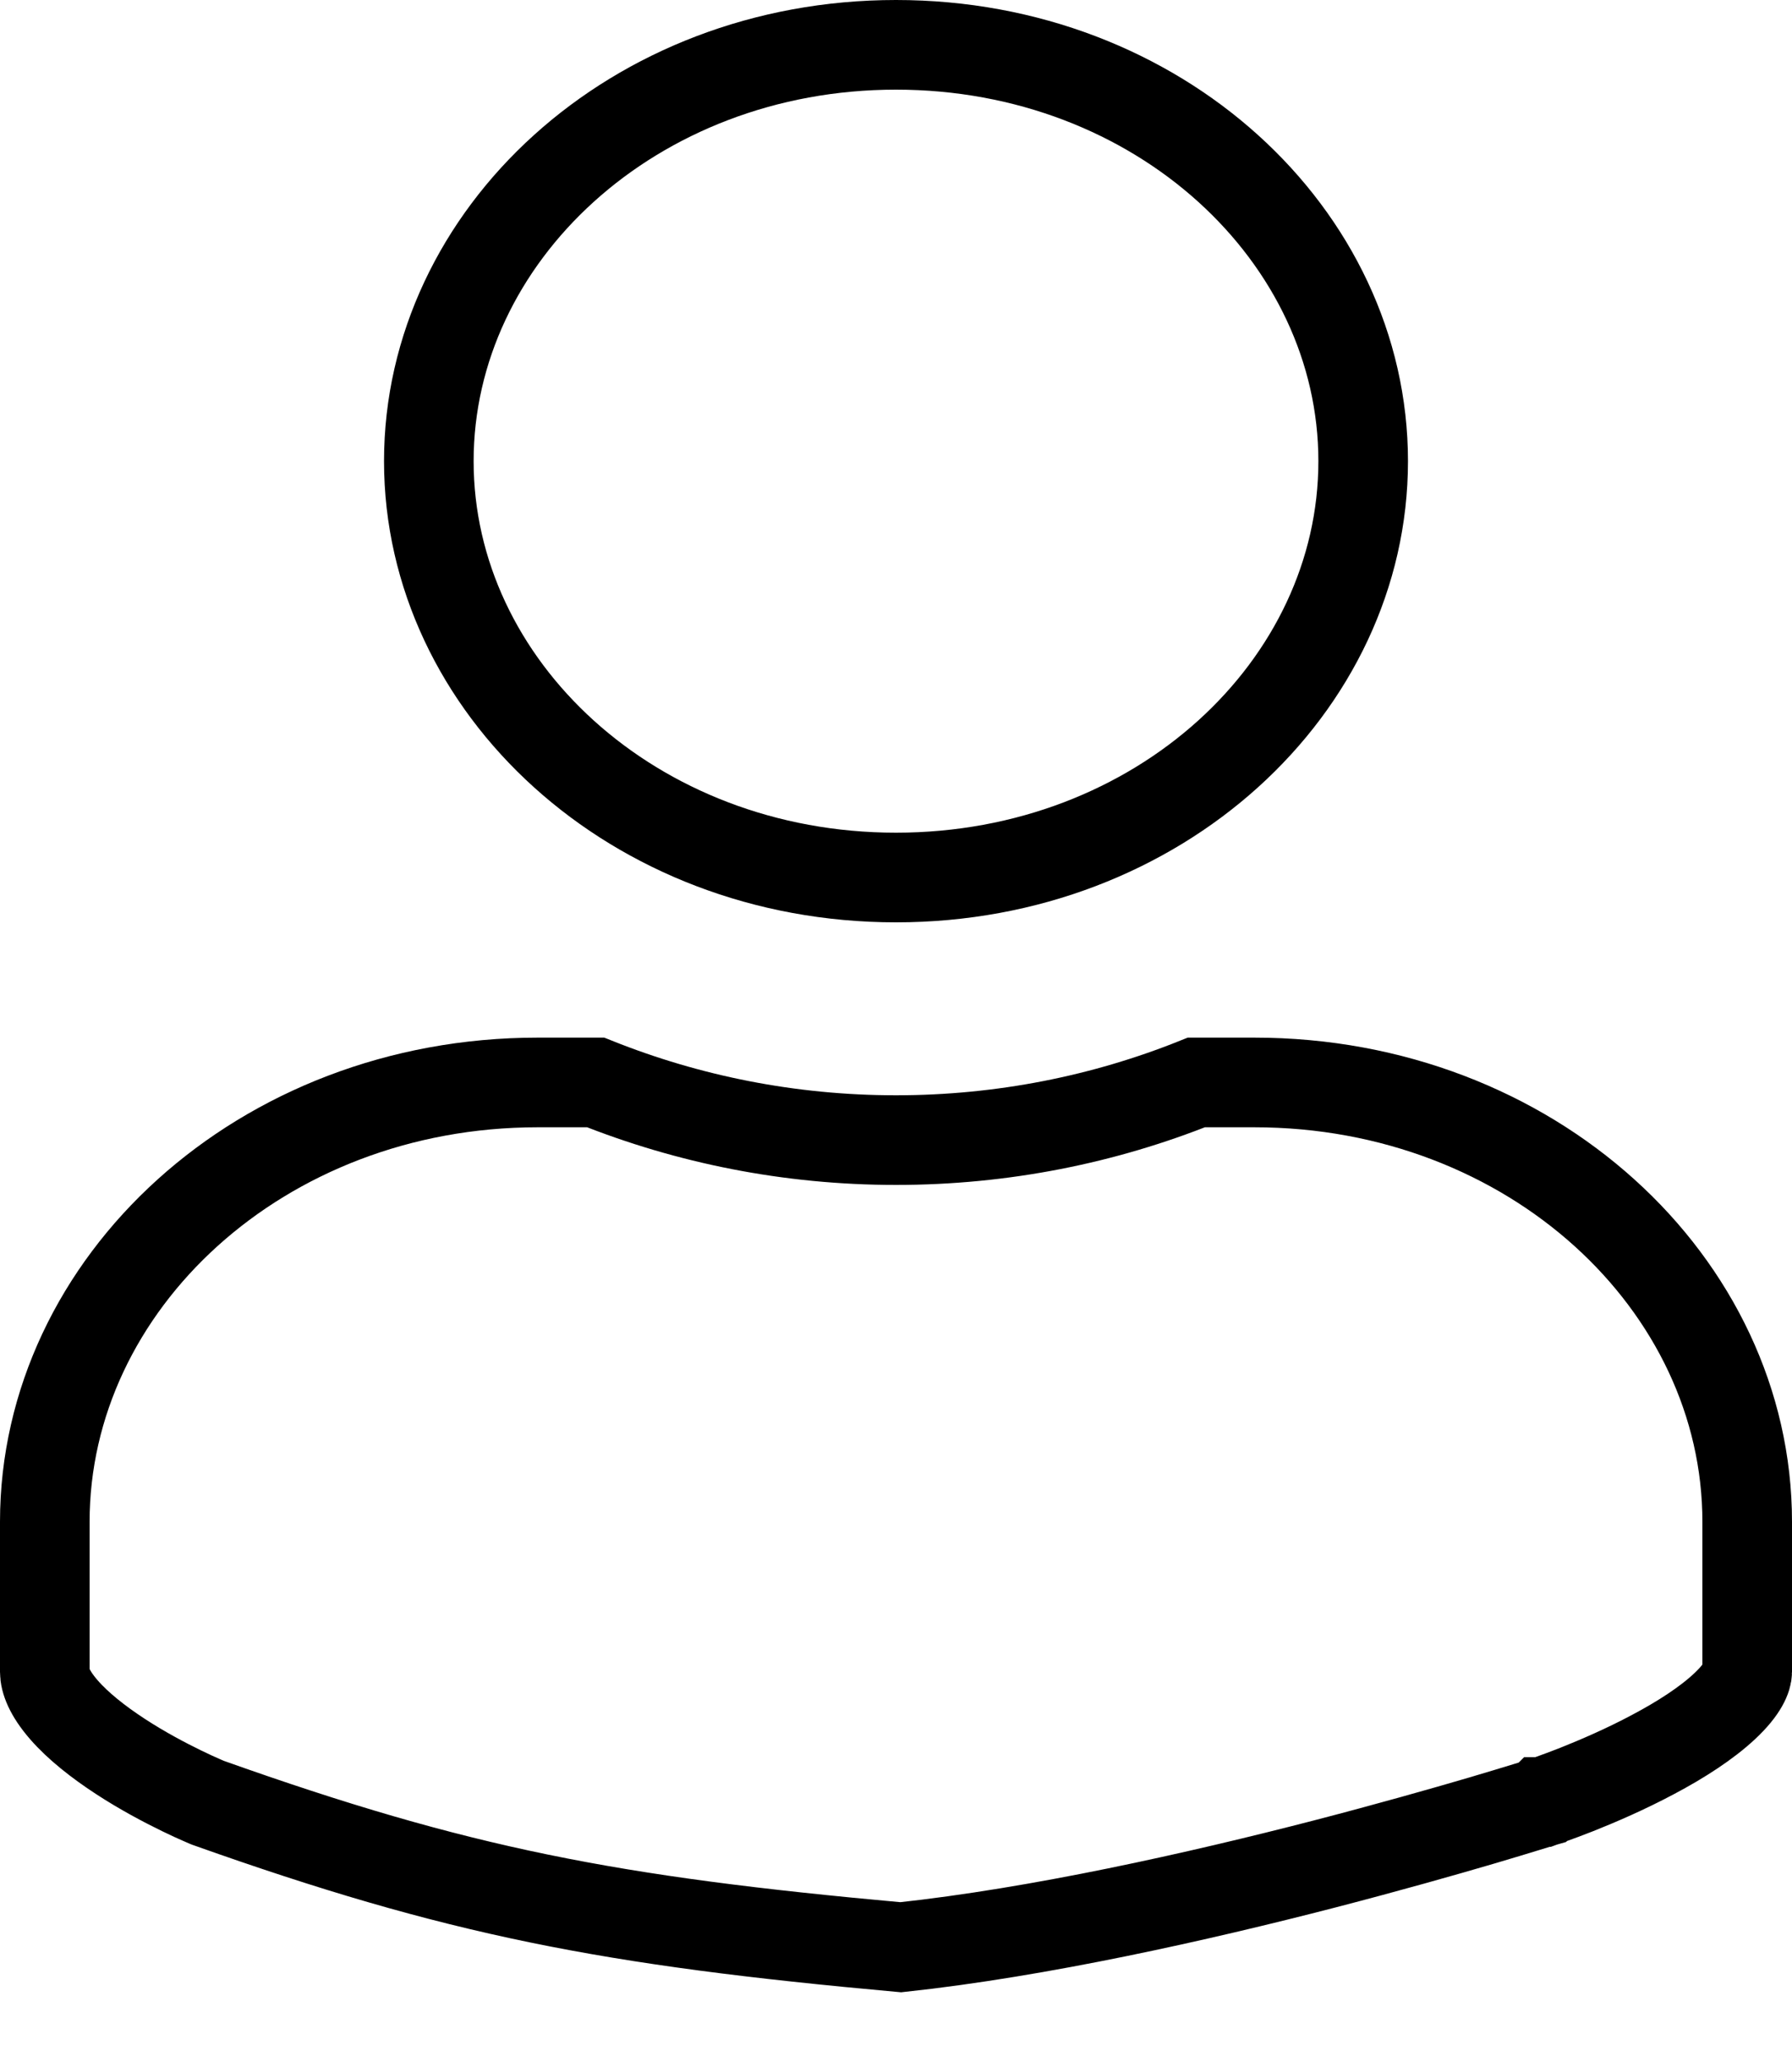 <svg width="20" height="23" viewBox="0 0 20 23" fill="none" xmlns="http://www.w3.org/2000/svg">
<path d="M17.217 20.1L17.216 20.101L17.209 20.103L17.175 20.114C17.145 20.123 17.1 20.137 17.041 20.155C16.924 20.191 16.752 20.243 16.536 20.307C16.103 20.434 15.493 20.607 14.784 20.791C13.376 21.155 11.598 21.554 10.053 21.72C6.801 21.426 5.113 21.101 2.322 20.109L2.312 20.105C2.299 20.099 2.278 20.091 2.252 20.079C2.198 20.056 2.12 20.02 2.027 19.975C1.838 19.883 1.589 19.752 1.344 19.592C1.096 19.43 0.87 19.252 0.712 19.07C0.55 18.883 0.5 18.743 0.5 18.647V16.975C0.5 14.318 2.913 12.074 6 12.074H6.648C7.677 12.485 8.808 12.717 10 12.717C11.192 12.717 12.326 12.485 13.352 12.074H14C17.087 12.074 19.5 14.318 19.5 16.975V18.647C19.5 18.705 19.459 18.835 19.247 19.033C19.047 19.22 18.763 19.404 18.451 19.569C18.144 19.733 17.834 19.866 17.598 19.96C17.481 20.006 17.383 20.042 17.316 20.066C17.282 20.078 17.256 20.087 17.239 20.093L17.22 20.1L17.217 20.1ZM15.214 5.144C15.214 7.661 12.931 9.788 10 9.788C7.069 9.788 4.786 7.661 4.786 5.144C4.786 2.627 7.069 0.5 10 0.5C12.931 0.5 15.214 2.627 15.214 5.144Z" stroke="black"/>
</svg>
